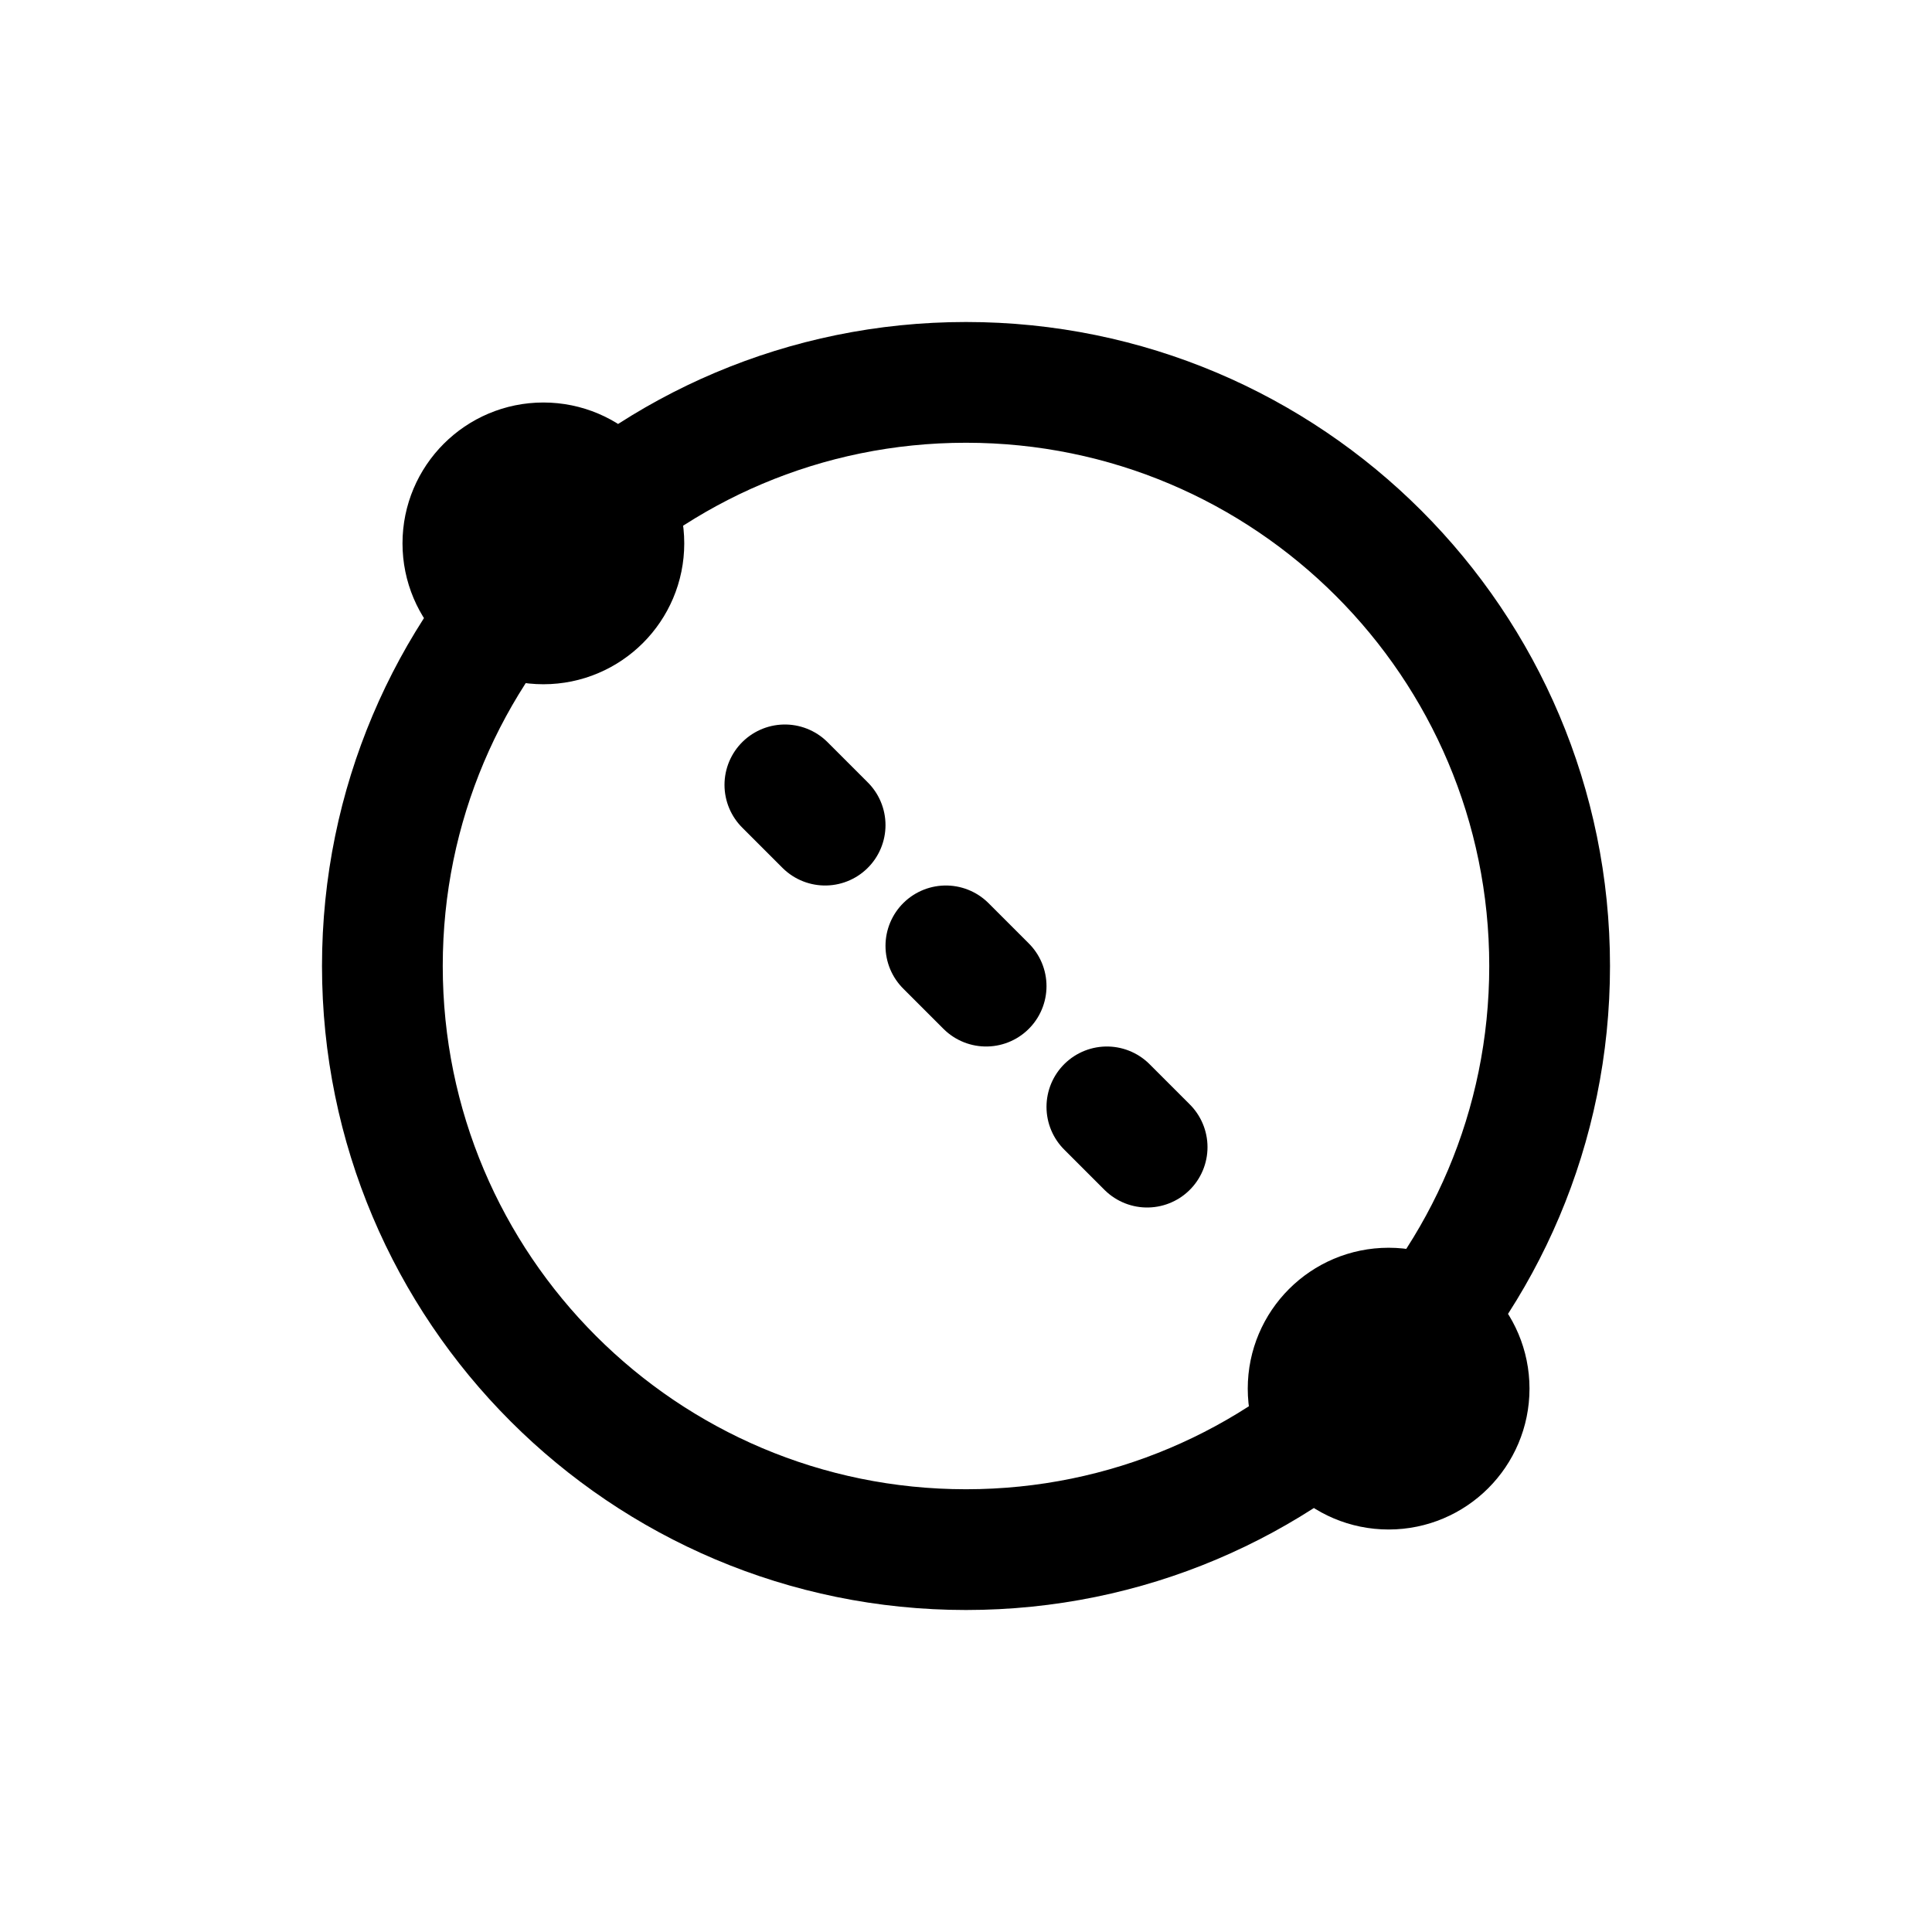 <svg width="24" height="24" viewBox="0 0 24 24" fill="none" xmlns="http://www.w3.org/2000/svg">
<path d="M11.75 11.75L12.25 12.25M9.75 9.75L10.25 10.25M13.75 13.75L14.25 14.25M19.25 12C19.25 16.004 16.004 19.25 12 19.25C7.996 19.25 4.75 16.004 4.75 12C4.75 7.996 7.996 4.75 12 4.75C16.004 4.75 19.25 7.996 19.25 12ZM7.75 6.75C7.75 7.302 7.302 7.75 6.75 7.75C6.198 7.75 5.75 7.302 5.75 6.75C5.75 6.198 6.198 5.75 6.75 5.75C7.302 5.75 7.75 6.198 7.75 6.75ZM18.25 17.25C18.25 17.802 17.802 18.25 17.25 18.25C16.698 18.25 16.25 17.802 16.25 17.25C16.25 16.698 16.698 16.25 17.25 16.25C17.802 16.25 18.25 16.698 18.25 17.25Z" stroke="#141414" style="stroke:#141414;stroke:color(display-p3 0.08 0.08 0.08);stroke-opacity:1;" stroke-width="1.5" stroke-linecap="round" stroke-linejoin="round"/>
</svg>
